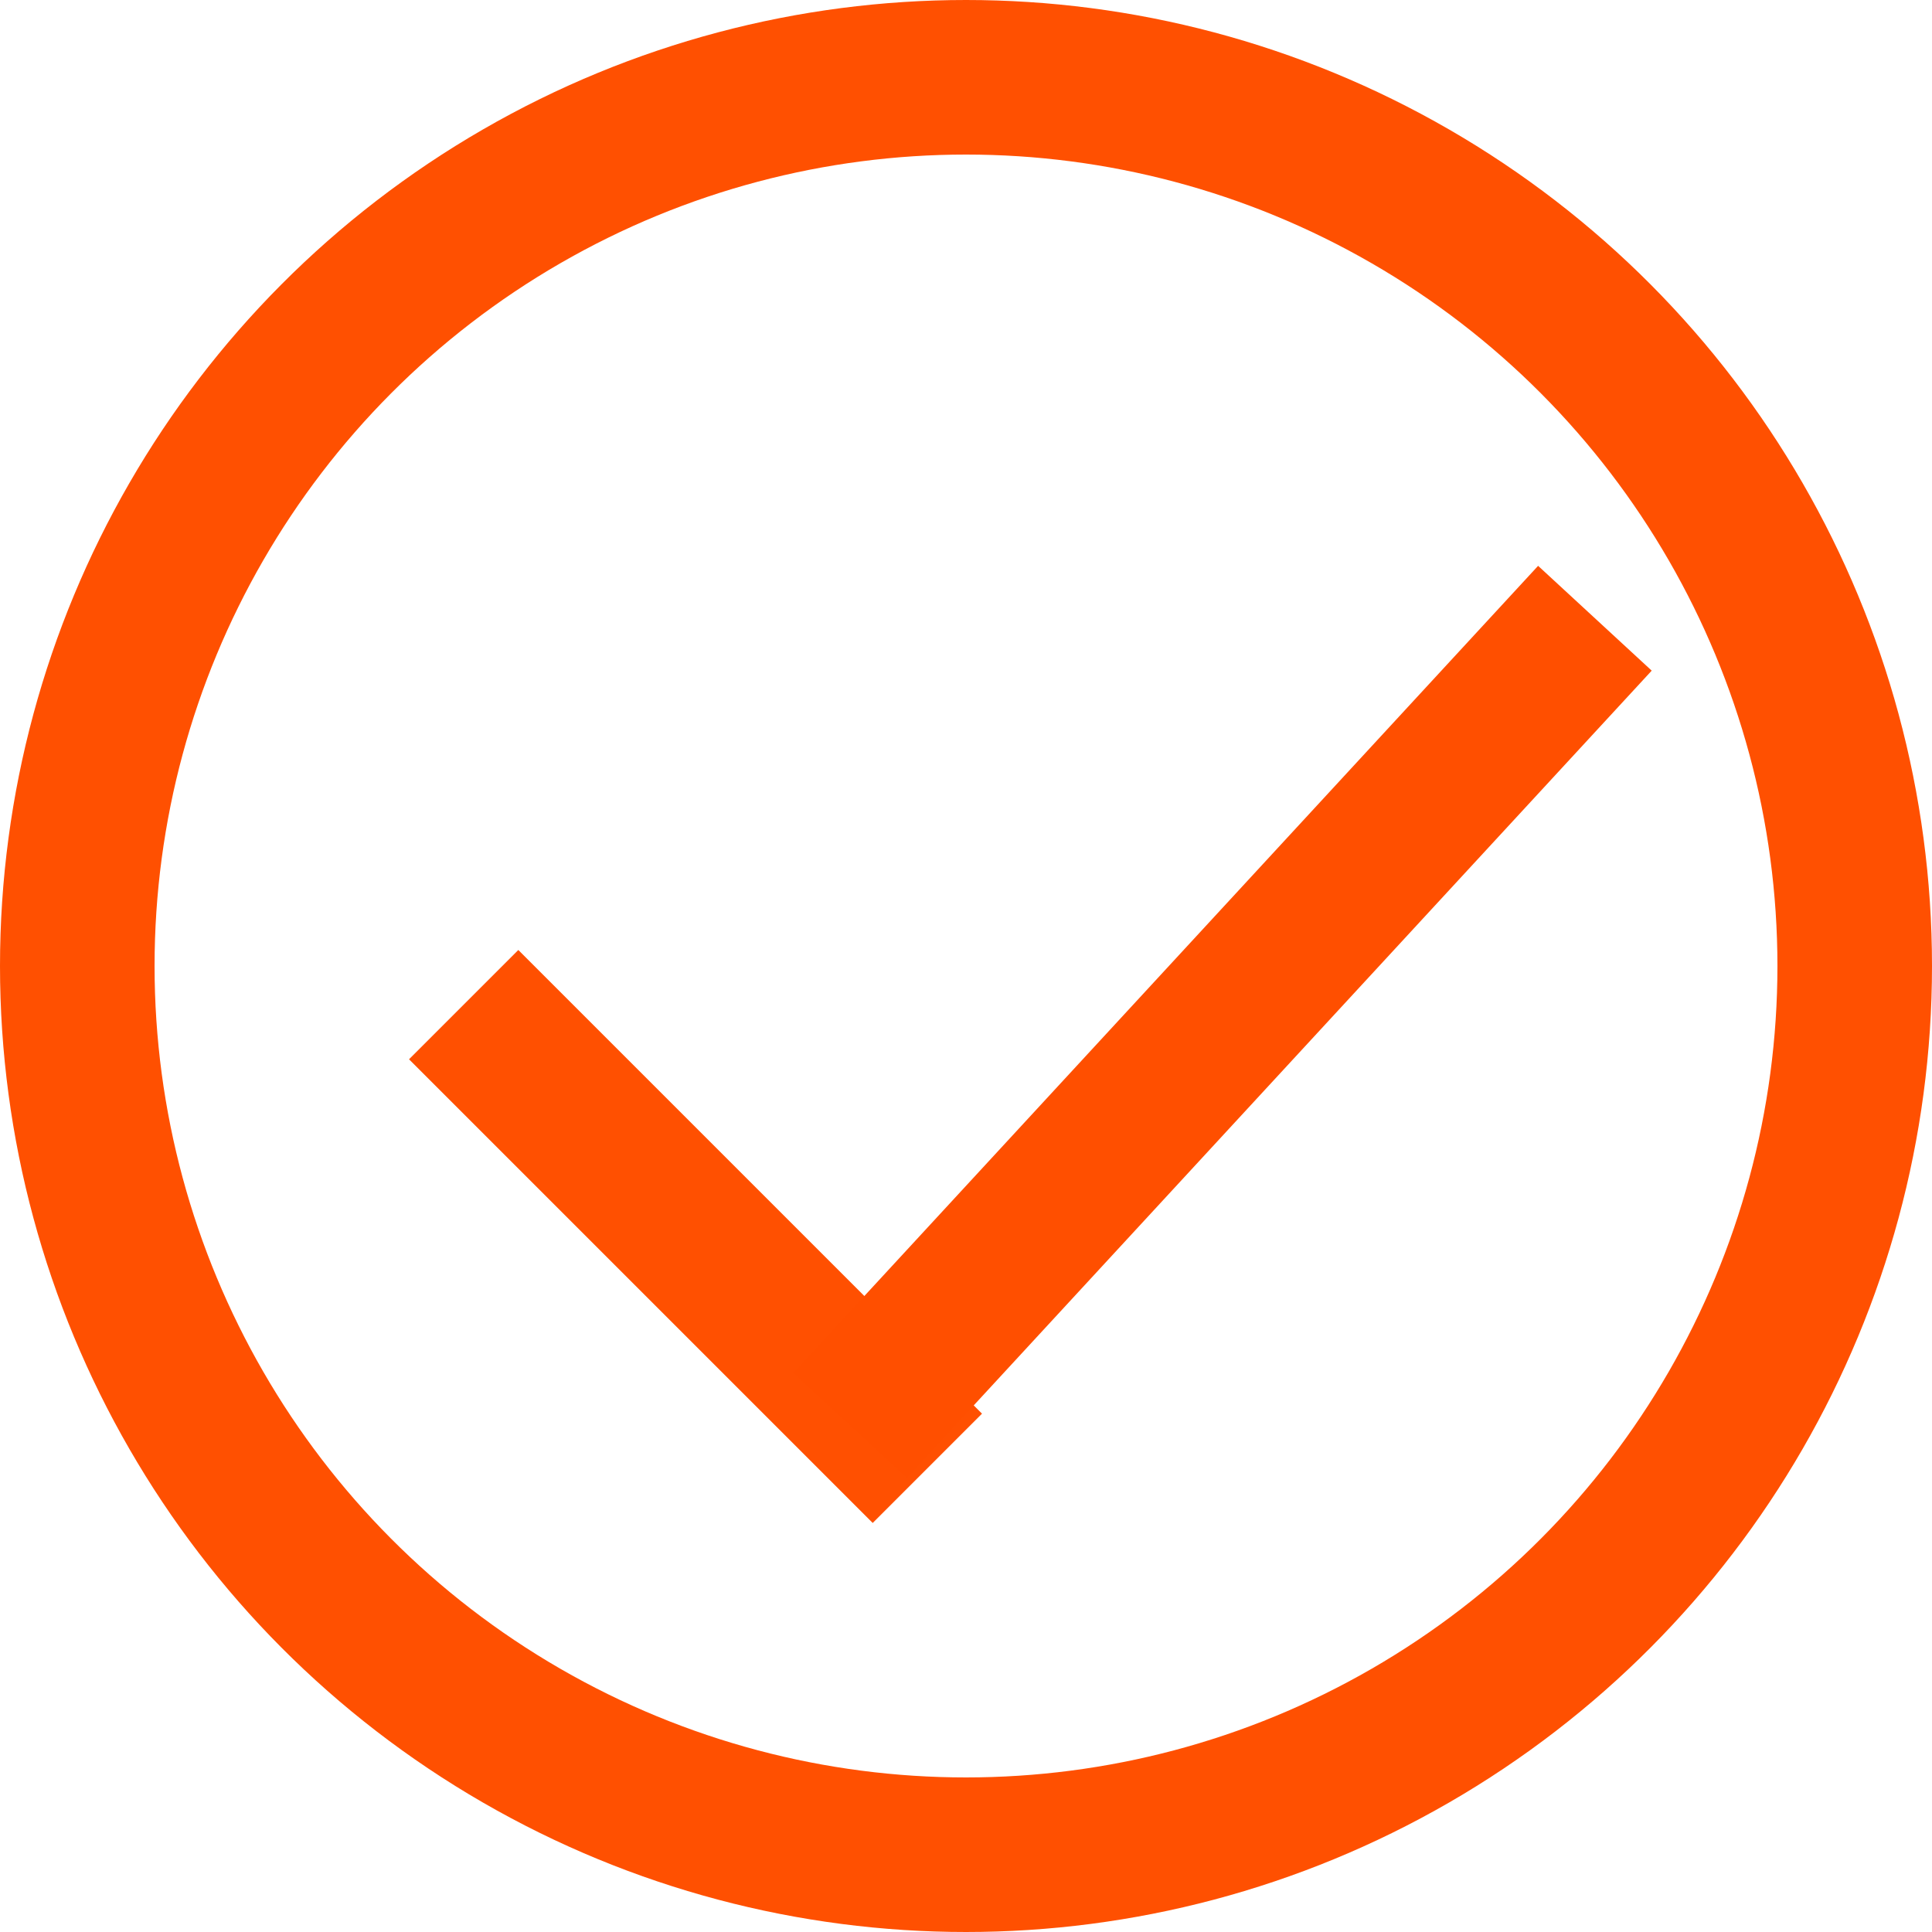 <svg width="25" height="25" viewBox="0 0 25 25" fill="none" xmlns="http://www.w3.org/2000/svg">
<path d="M6 13L12 19" stroke="#FF5001" stroke-width="2"/>
<path d="M20.638 8L11 18.445" stroke="#FF4F00" stroke-width="2"/>
<circle cx="12.5" cy="12.5" r="11.5" stroke="#FF5001" stroke-width="2"/>
</svg>

